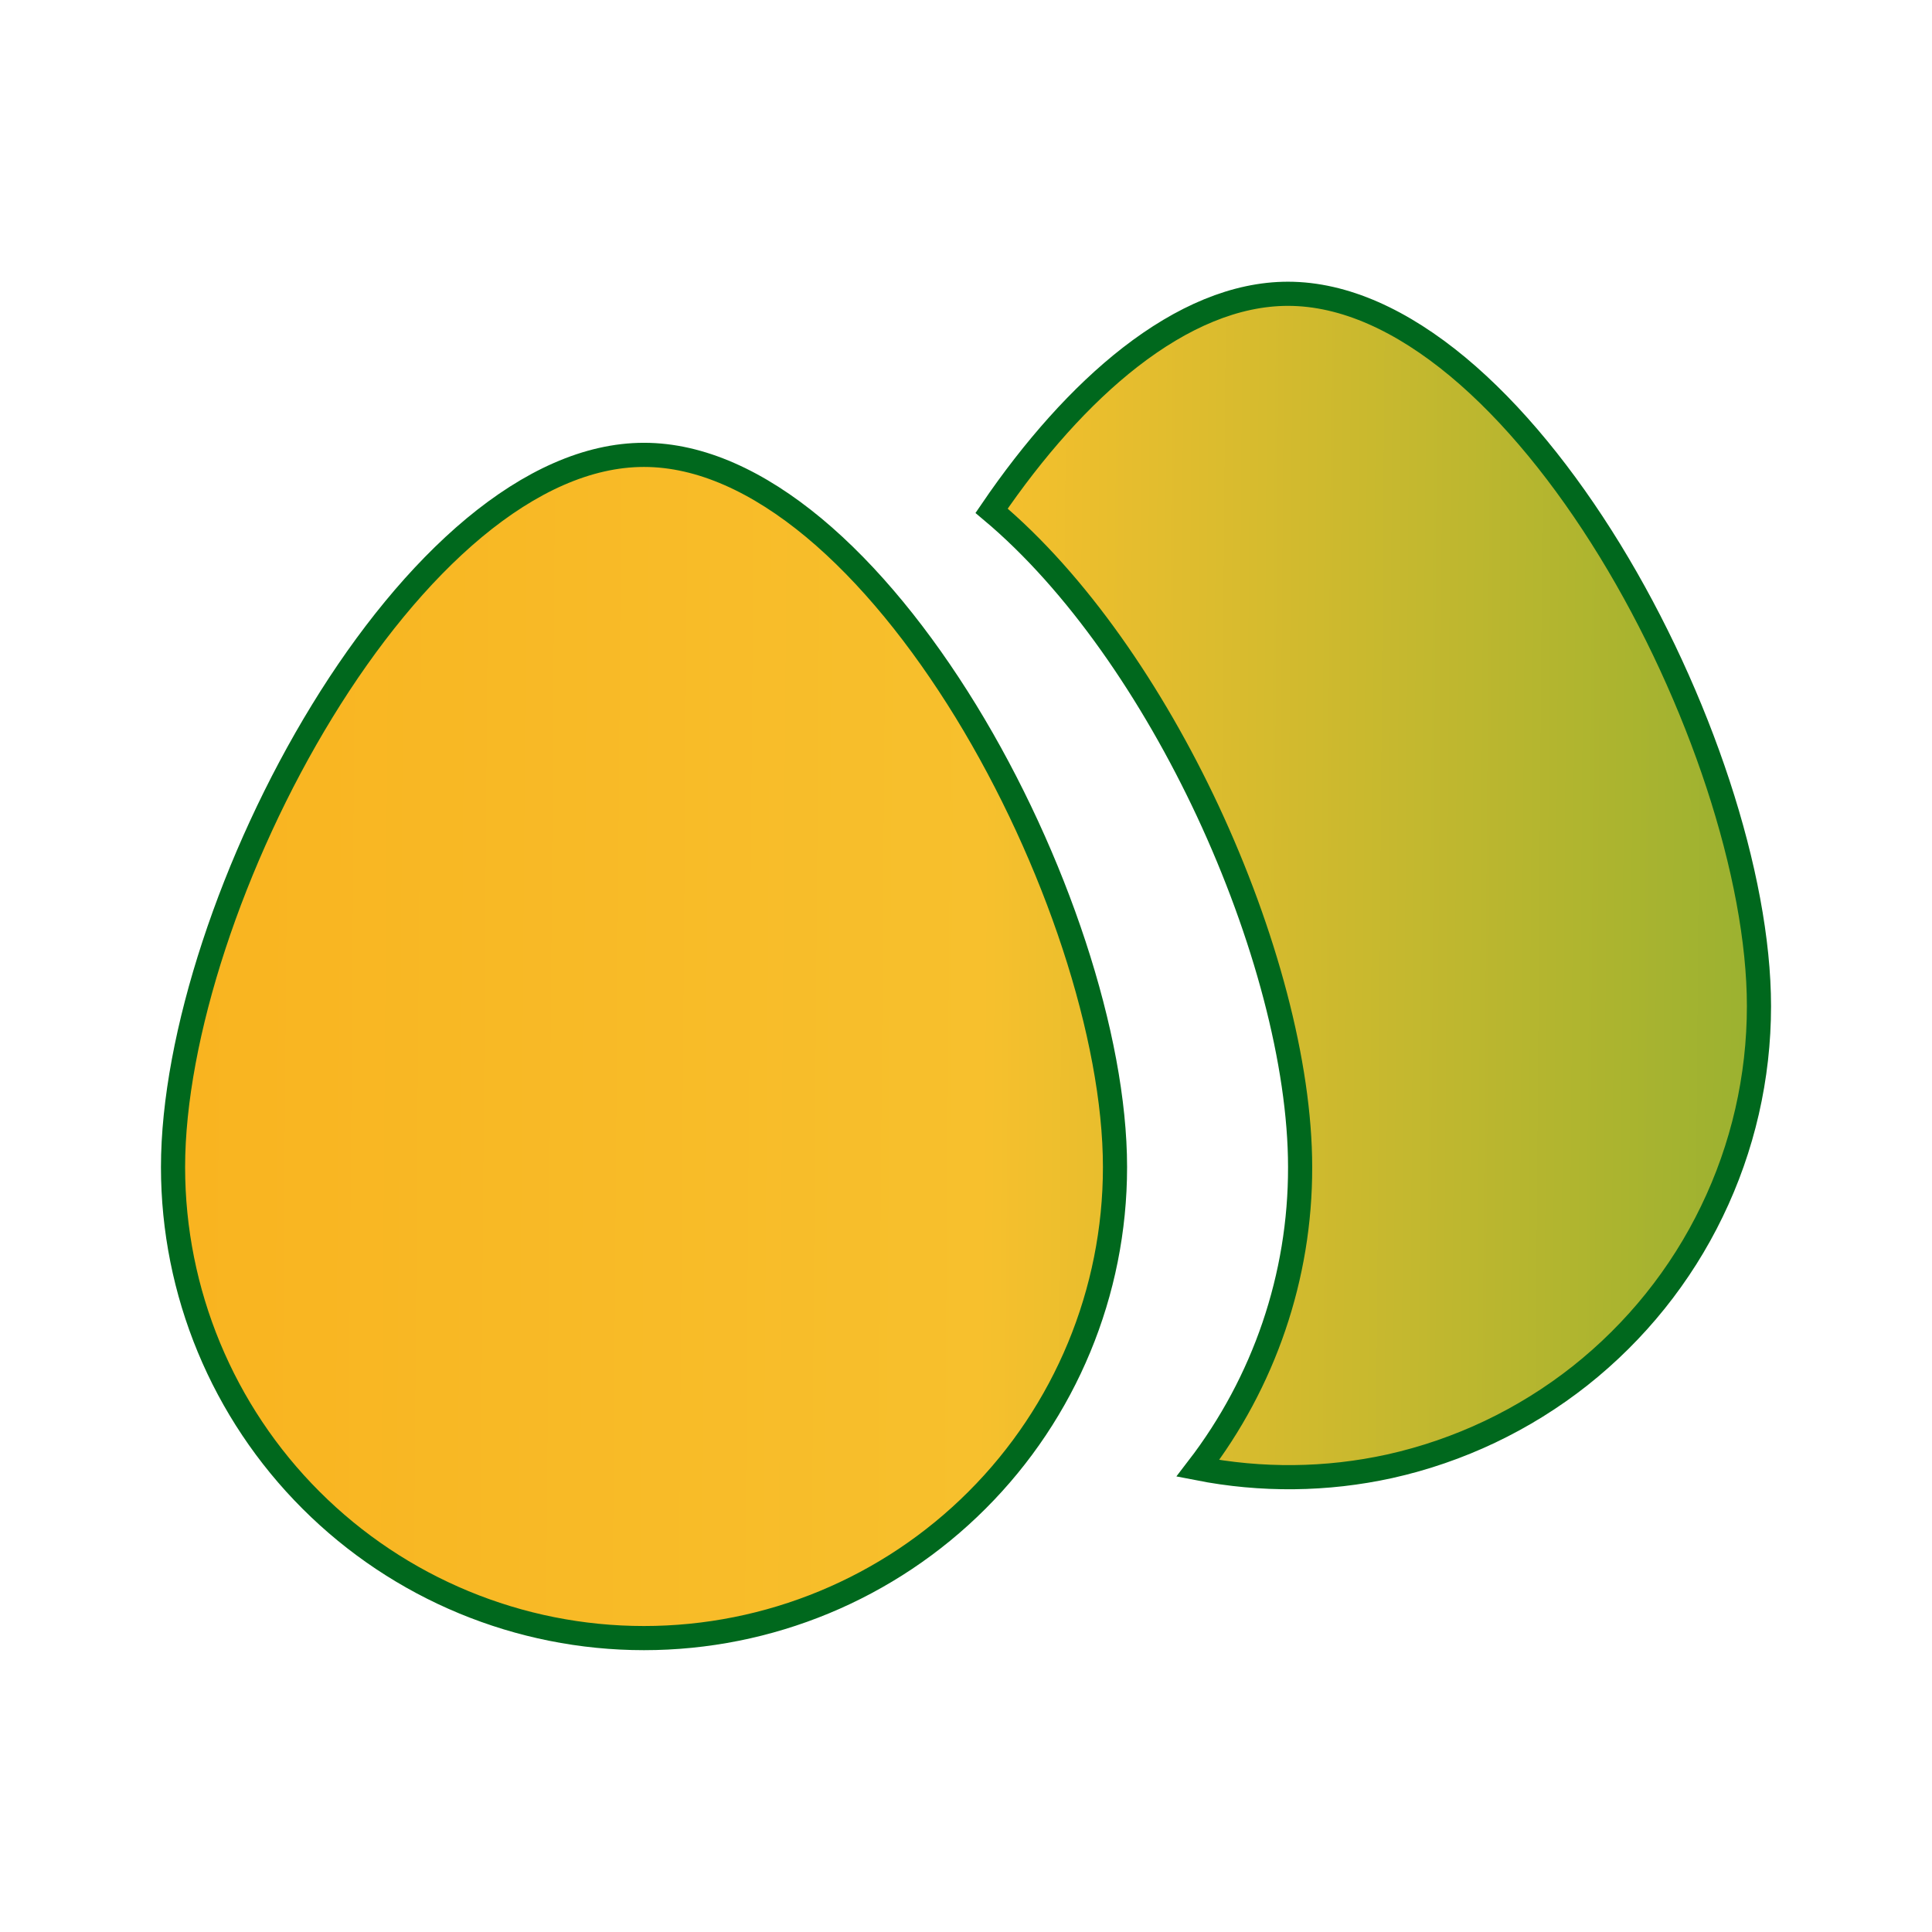 <svg width="16" height="16" viewBox="0 0 16 16" fill="none" xmlns="http://www.w3.org/2000/svg">
<path d="M5.333 3.767C5.802 3.767 6.28 3.989 6.739 4.37C7.197 4.751 7.627 5.284 7.999 5.89C8.742 7.103 9.234 8.585 9.234 9.666C9.234 10.7 8.823 11.693 8.091 12.424C7.36 13.155 6.368 13.566 5.333 13.566C4.299 13.566 3.307 13.155 2.576 12.424C1.844 11.693 1.433 10.7 1.433 9.666C1.433 8.585 1.925 7.103 2.668 5.89C3.039 5.284 3.47 4.751 3.928 4.37C4.387 3.989 4.865 3.767 5.333 3.767ZM10.666 2.433C11.135 2.433 11.613 2.656 12.072 3.037C12.53 3.418 12.96 3.951 13.332 4.557C14.075 5.77 14.567 7.252 14.567 8.333C14.567 8.922 14.434 9.503 14.177 10.033C13.921 10.563 13.547 11.028 13.085 11.394C12.623 11.759 12.084 12.015 11.509 12.143C10.986 12.258 10.445 12.263 9.92 12.16C10.469 11.446 10.769 10.57 10.767 9.666C10.767 8.807 10.473 7.725 10.002 6.716C9.545 5.739 8.916 4.821 8.212 4.23C8.56 3.719 8.951 3.276 9.36 2.958C9.789 2.625 10.232 2.433 10.666 2.433Z" fill="url(#paint0_linear_1194_5312)" stroke="#00681D" stroke-width="0.2"/>
<defs>
<linearGradient id="paint0_linear_1194_5312" x1="1.553" y1="7.939" x2="14.712" y2="8.041" gradientUnits="userSpaceOnUse">
<stop stop-color="#F9B420"/>
<stop offset="0.5" stop-color="#F7C02D"/>
<stop offset="1" stop-color="#98B130"/>
</linearGradient>
</defs>
</svg>
